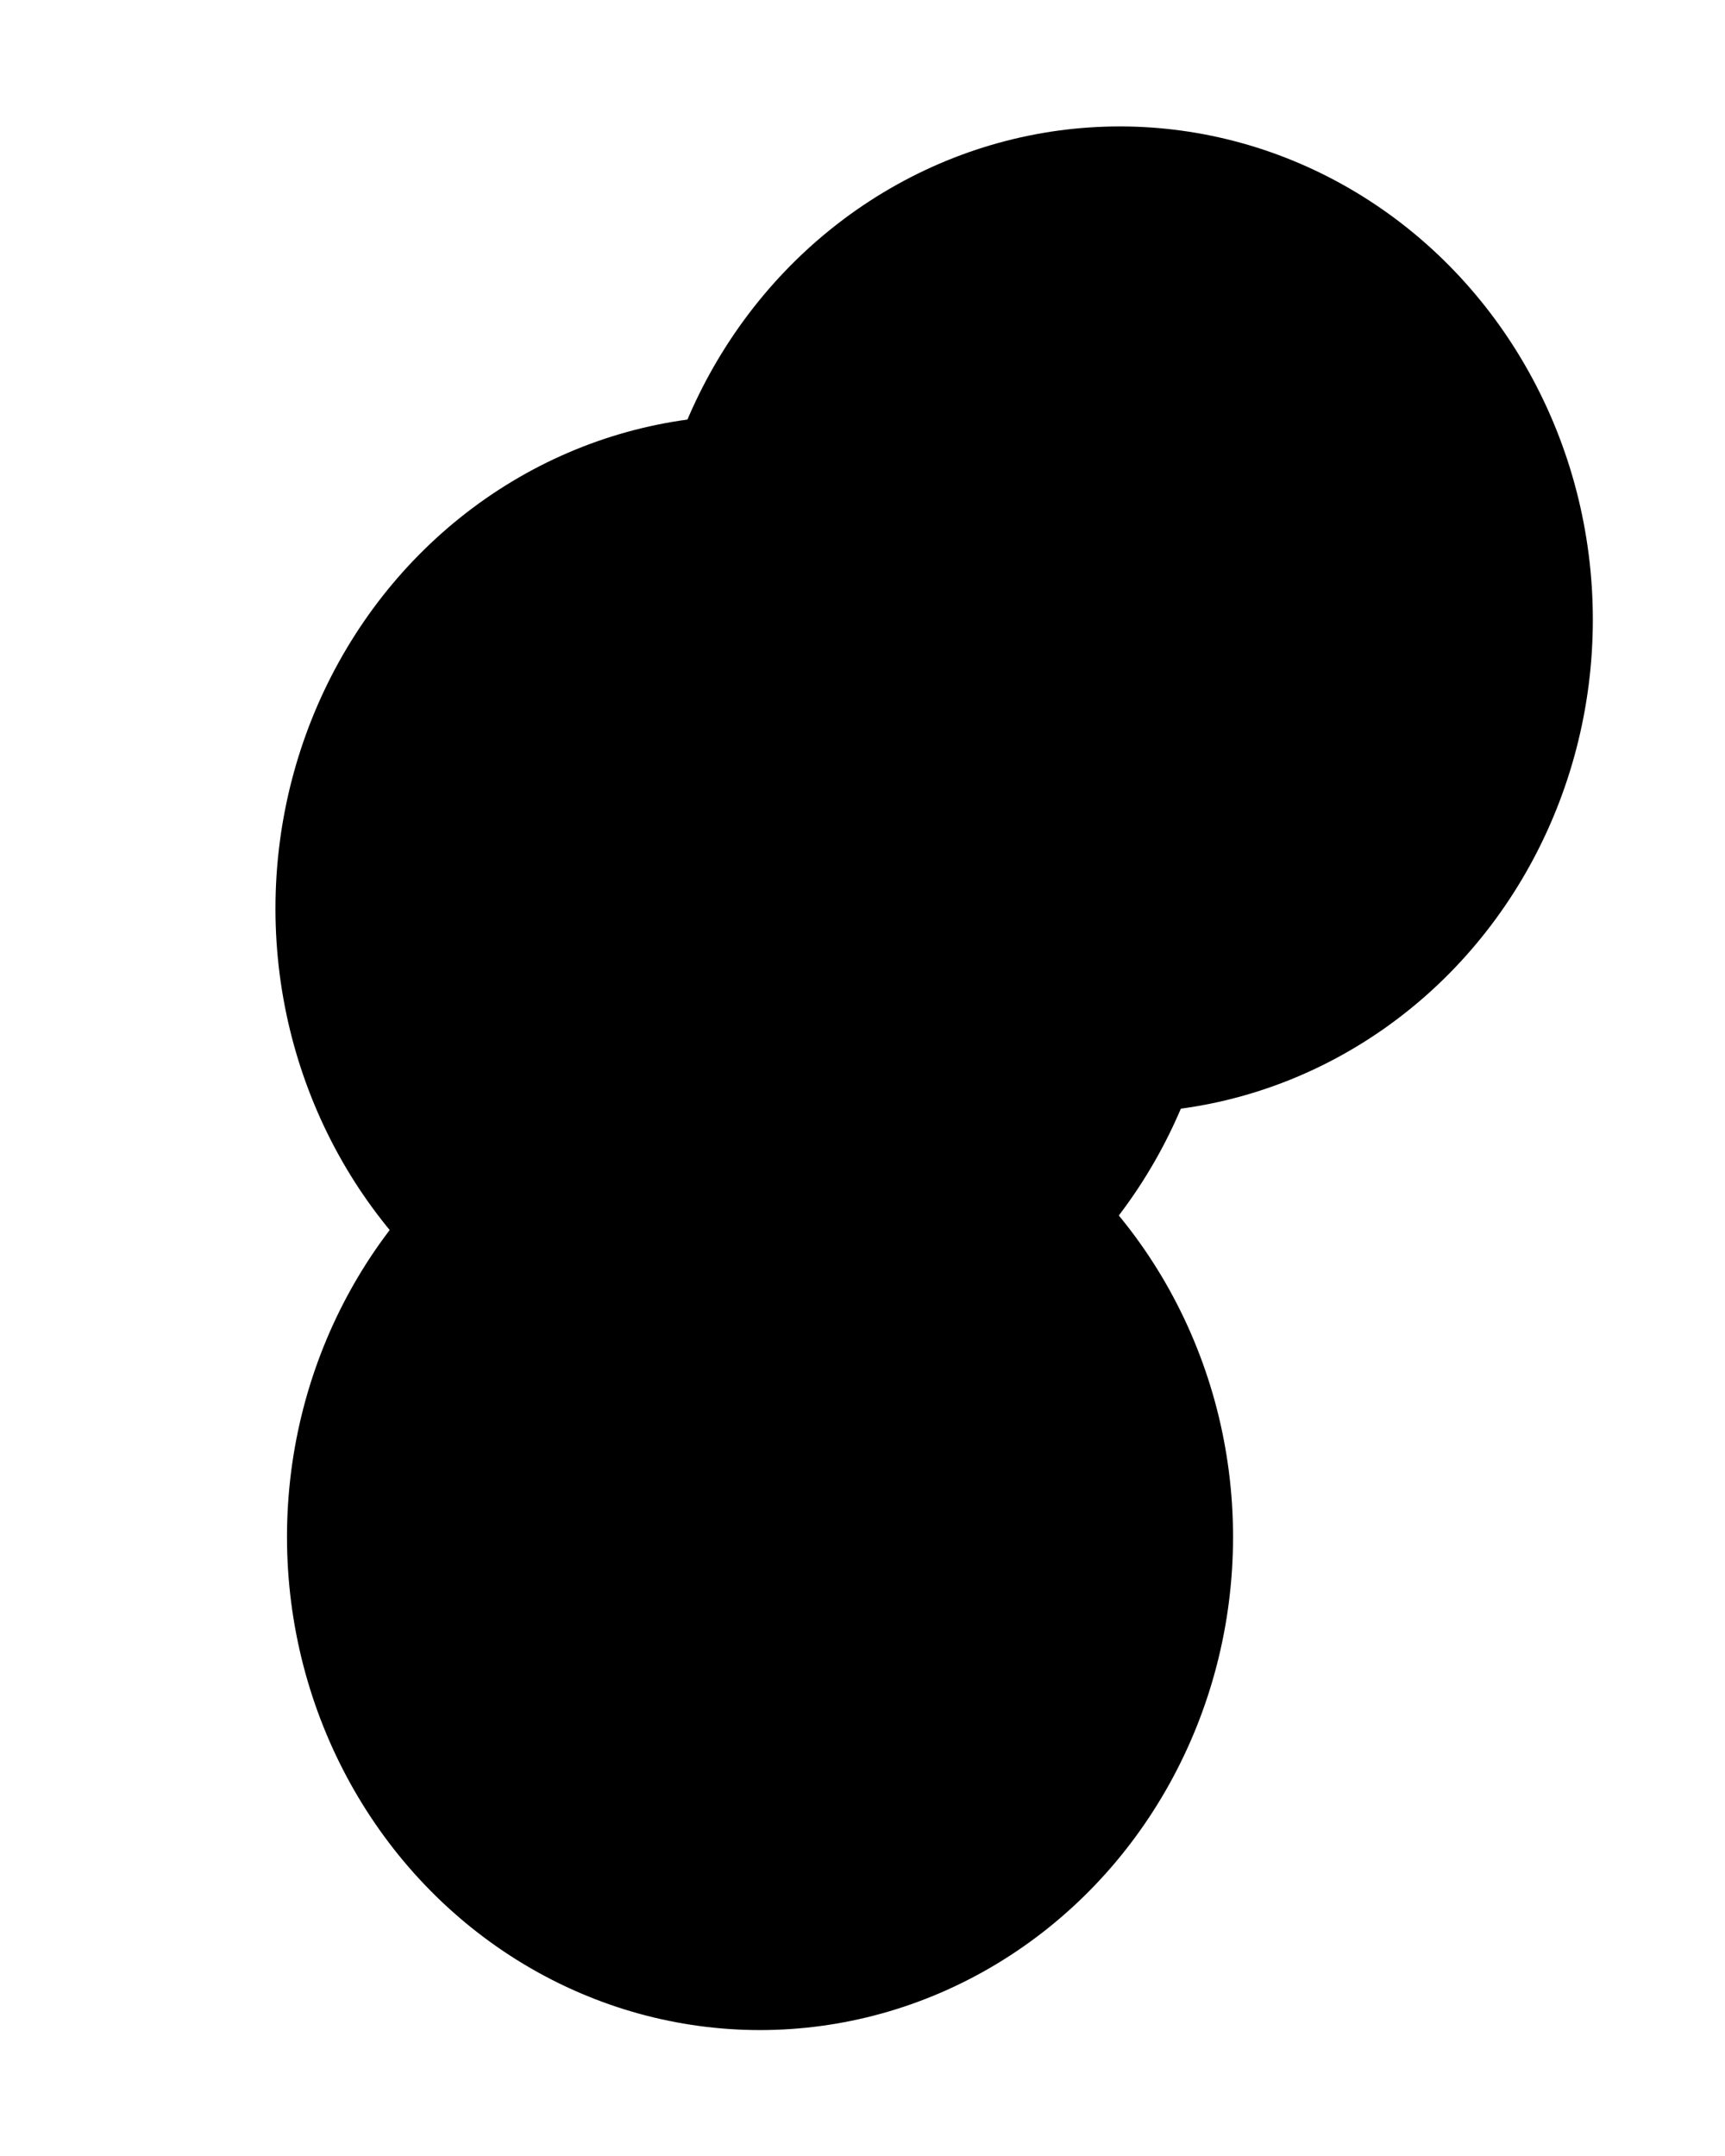 <svg xmlns="http://www.w3.org/2000/svg" version="1.1" xmlns:xlink="http://www.w3.org/1999/xlink" xmlns:svgjs="http://svgjs.dev/svgjs" viewBox="0 0 640 800"><defs><filter id="bbblurry-filter" x="-100%" y="-100%" width="400%" height="400%" filterUnits="objectBoundingBox" primitiveUnits="userSpaceOnUse" color-interpolation-filters="sRGB">
	<feGaussianBlur stdDeviation="19" x="0%" y="0%" width="100%" height="100%" in="SourceGraphic" edgeMode="none" result="blur"></feGaussianBlur></filter></defs><g filter="url(#bbblurry-filter)"><ellipse rx="175.5" ry="183" cx="415.465" cy="229.913" fill="hsla(237, 66%, 35%, 1.00)"></ellipse><ellipse rx="175.5" ry="183" cx="277.7" cy="337.157" fill="hsla(169, 56%, 38%, 1.00)"></ellipse><ellipse rx="175.5" ry="183" cx="281.977" cy="570.274" fill="hsla(214, 31%, 26%, 1.00)"></ellipse></g></svg>